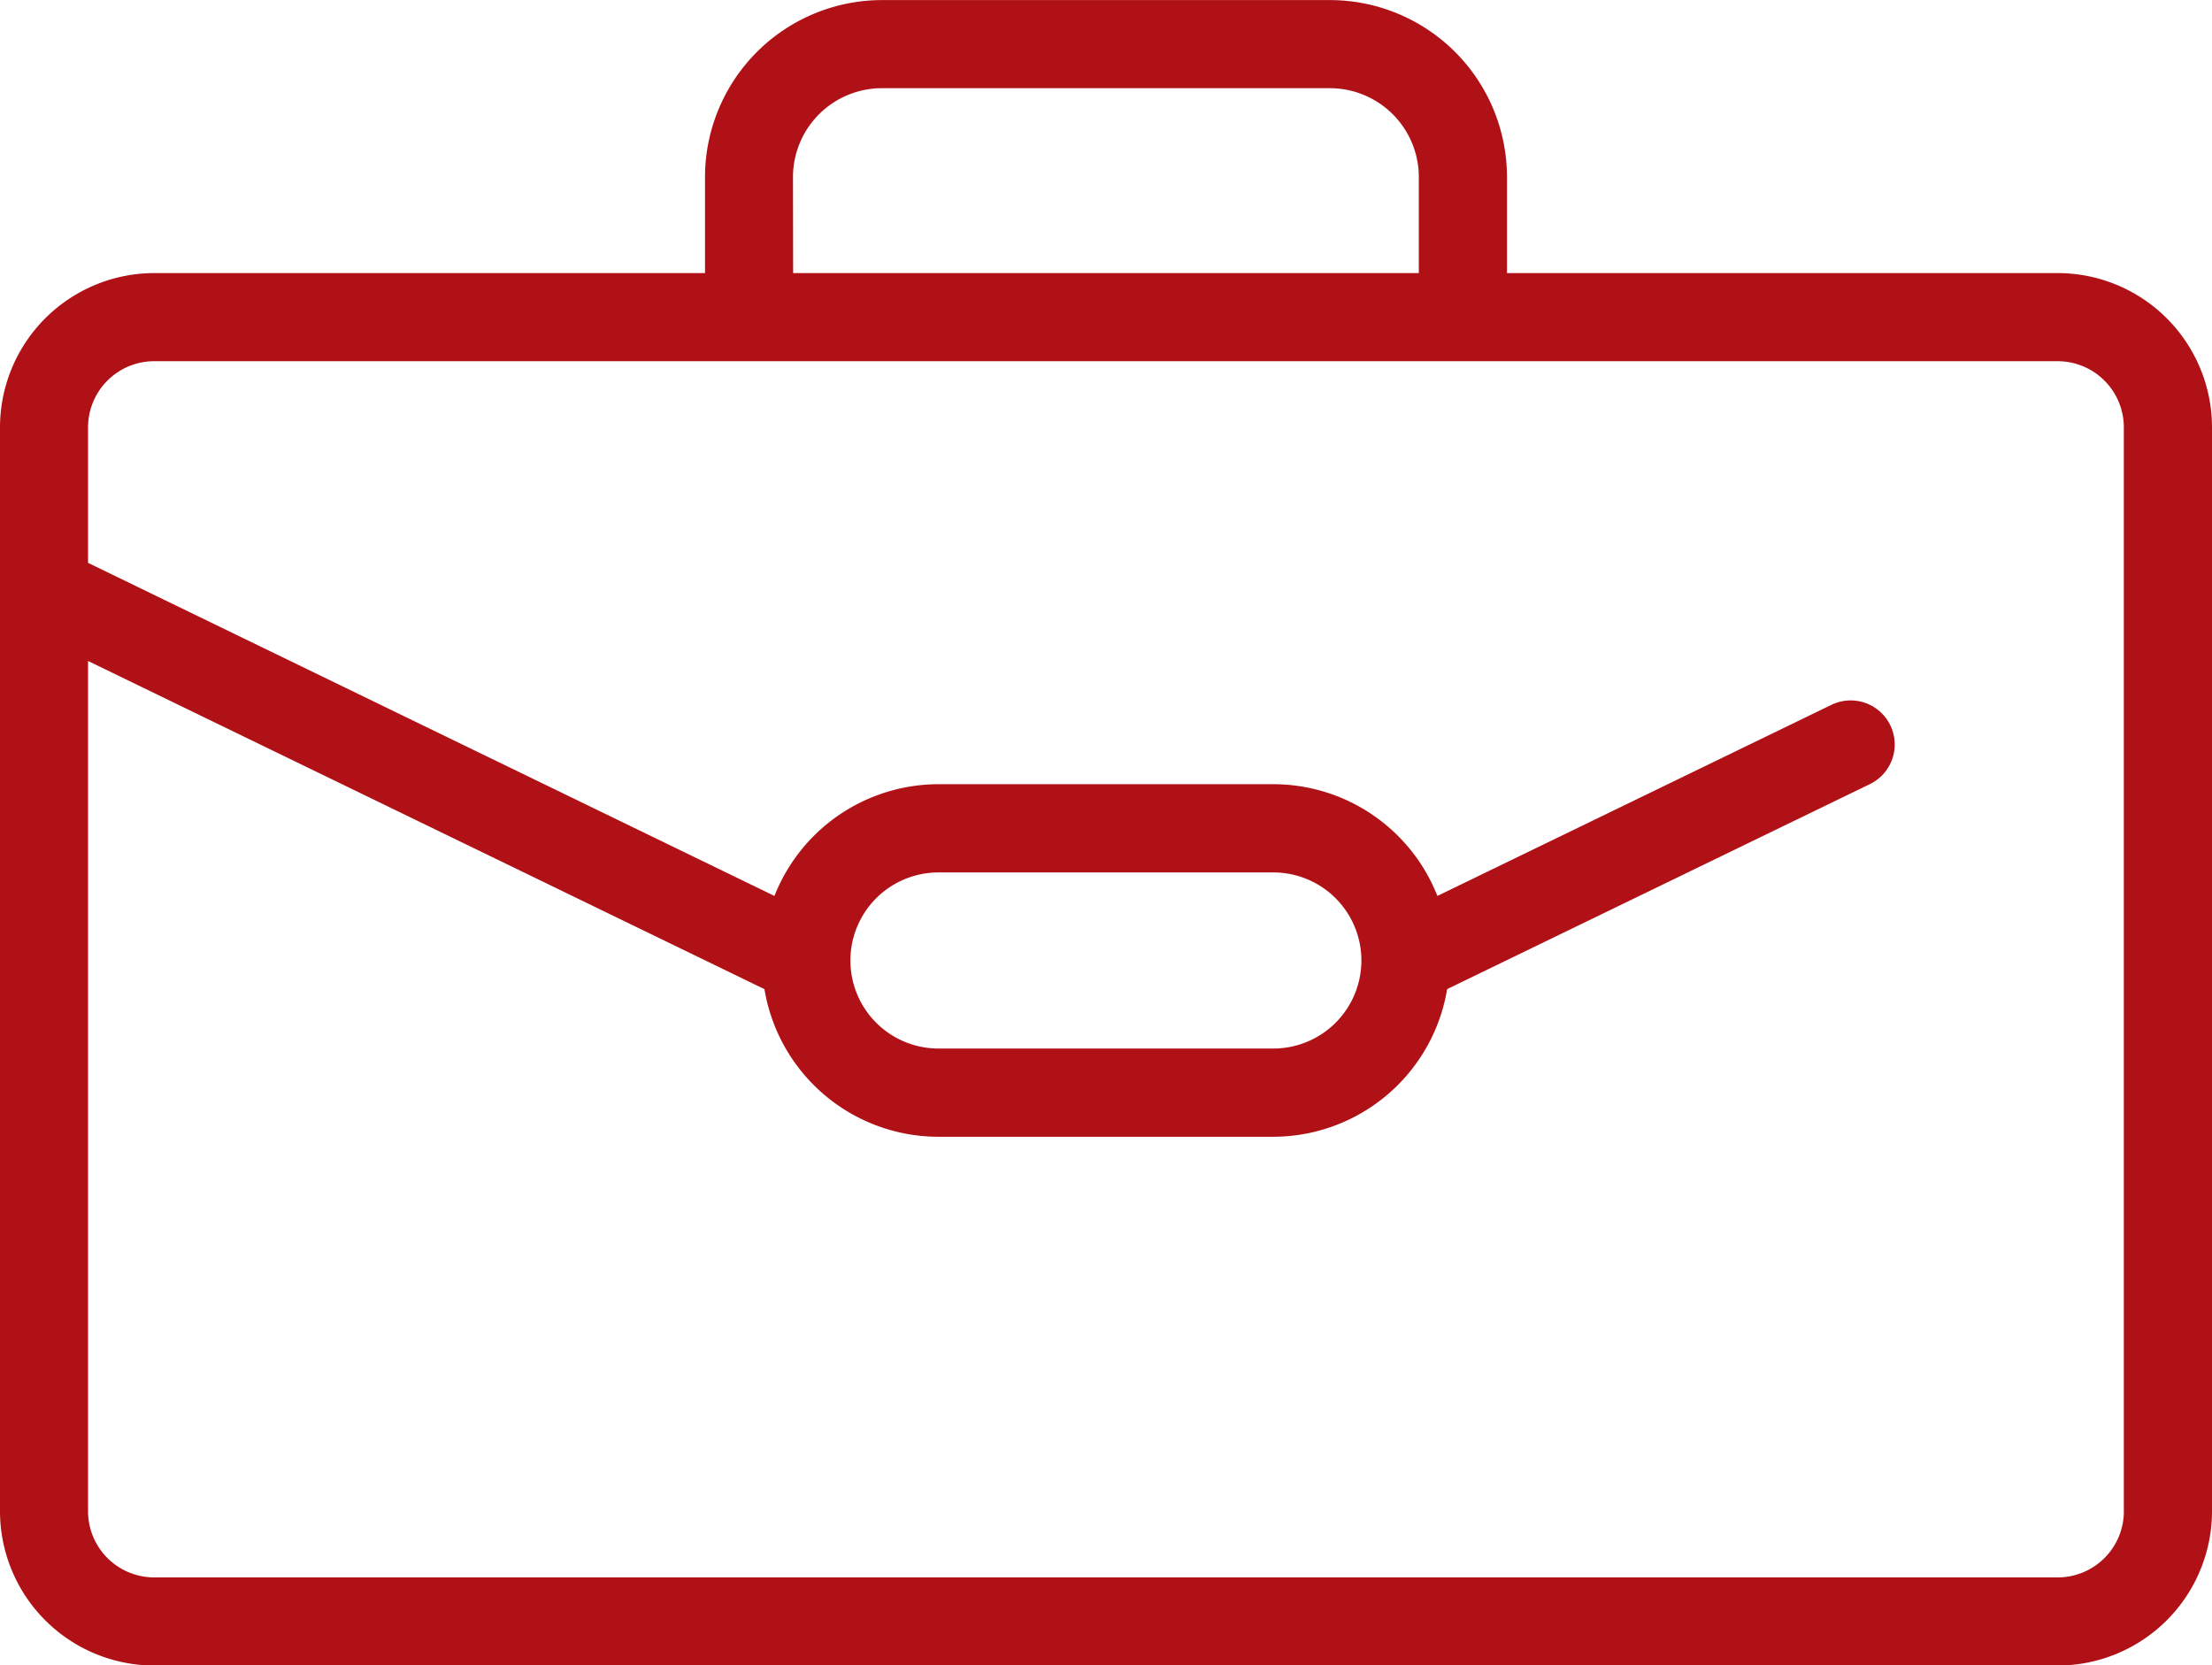 <svg id="happy_meaningful" xmlns="http://www.w3.org/2000/svg" width="55.268" height="41.616" viewBox="0 0 55.268 41.616">
  <g id="Group_12974" data-name="Group 12974">
    <path id="Path_288" data-name="Path 288" d="M51.413,70.059H37.653v-2.4a4.427,4.427,0,0,0-4.422-4.422H22.037a4.427,4.427,0,0,0-4.422,4.422v2.4H3.854A3.859,3.859,0,0,0,0,73.913V101a3.859,3.859,0,0,0,3.854,3.854H51.413A3.859,3.859,0,0,0,55.268,101V73.913A3.858,3.858,0,0,0,51.413,70.059Zm-31.6-2.4a2.223,2.223,0,0,1,2.22-2.22H33.23a2.223,2.223,0,0,1,2.22,2.22v2.4H19.817ZM53.066,101a1.654,1.654,0,0,1-1.652,1.652H3.854A1.654,1.654,0,0,1,2.2,101V79.752l16.9,8.2a4.41,4.41,0,0,0,4.345,3.689h8.367a4.41,4.41,0,0,0,4.345-3.689L46.72,82.829a1.1,1.1,0,0,0-.961-1.981l-9.845,4.775a4.41,4.41,0,0,0-4.1-2.792H23.45a4.41,4.41,0,0,0-4.1,2.792L2.2,77.3V73.913a1.654,1.654,0,0,1,1.652-1.652H51.413a1.654,1.654,0,0,1,1.652,1.652V101ZM21.248,87.236a2.2,2.2,0,0,1,2.2-2.2h8.367a2.2,2.2,0,0,1,0,4.4H23.45A2.2,2.2,0,0,1,21.248,87.236Z" transform="translate(0 -63.235)" fill="#b01116"/>
  </g>
</svg>
